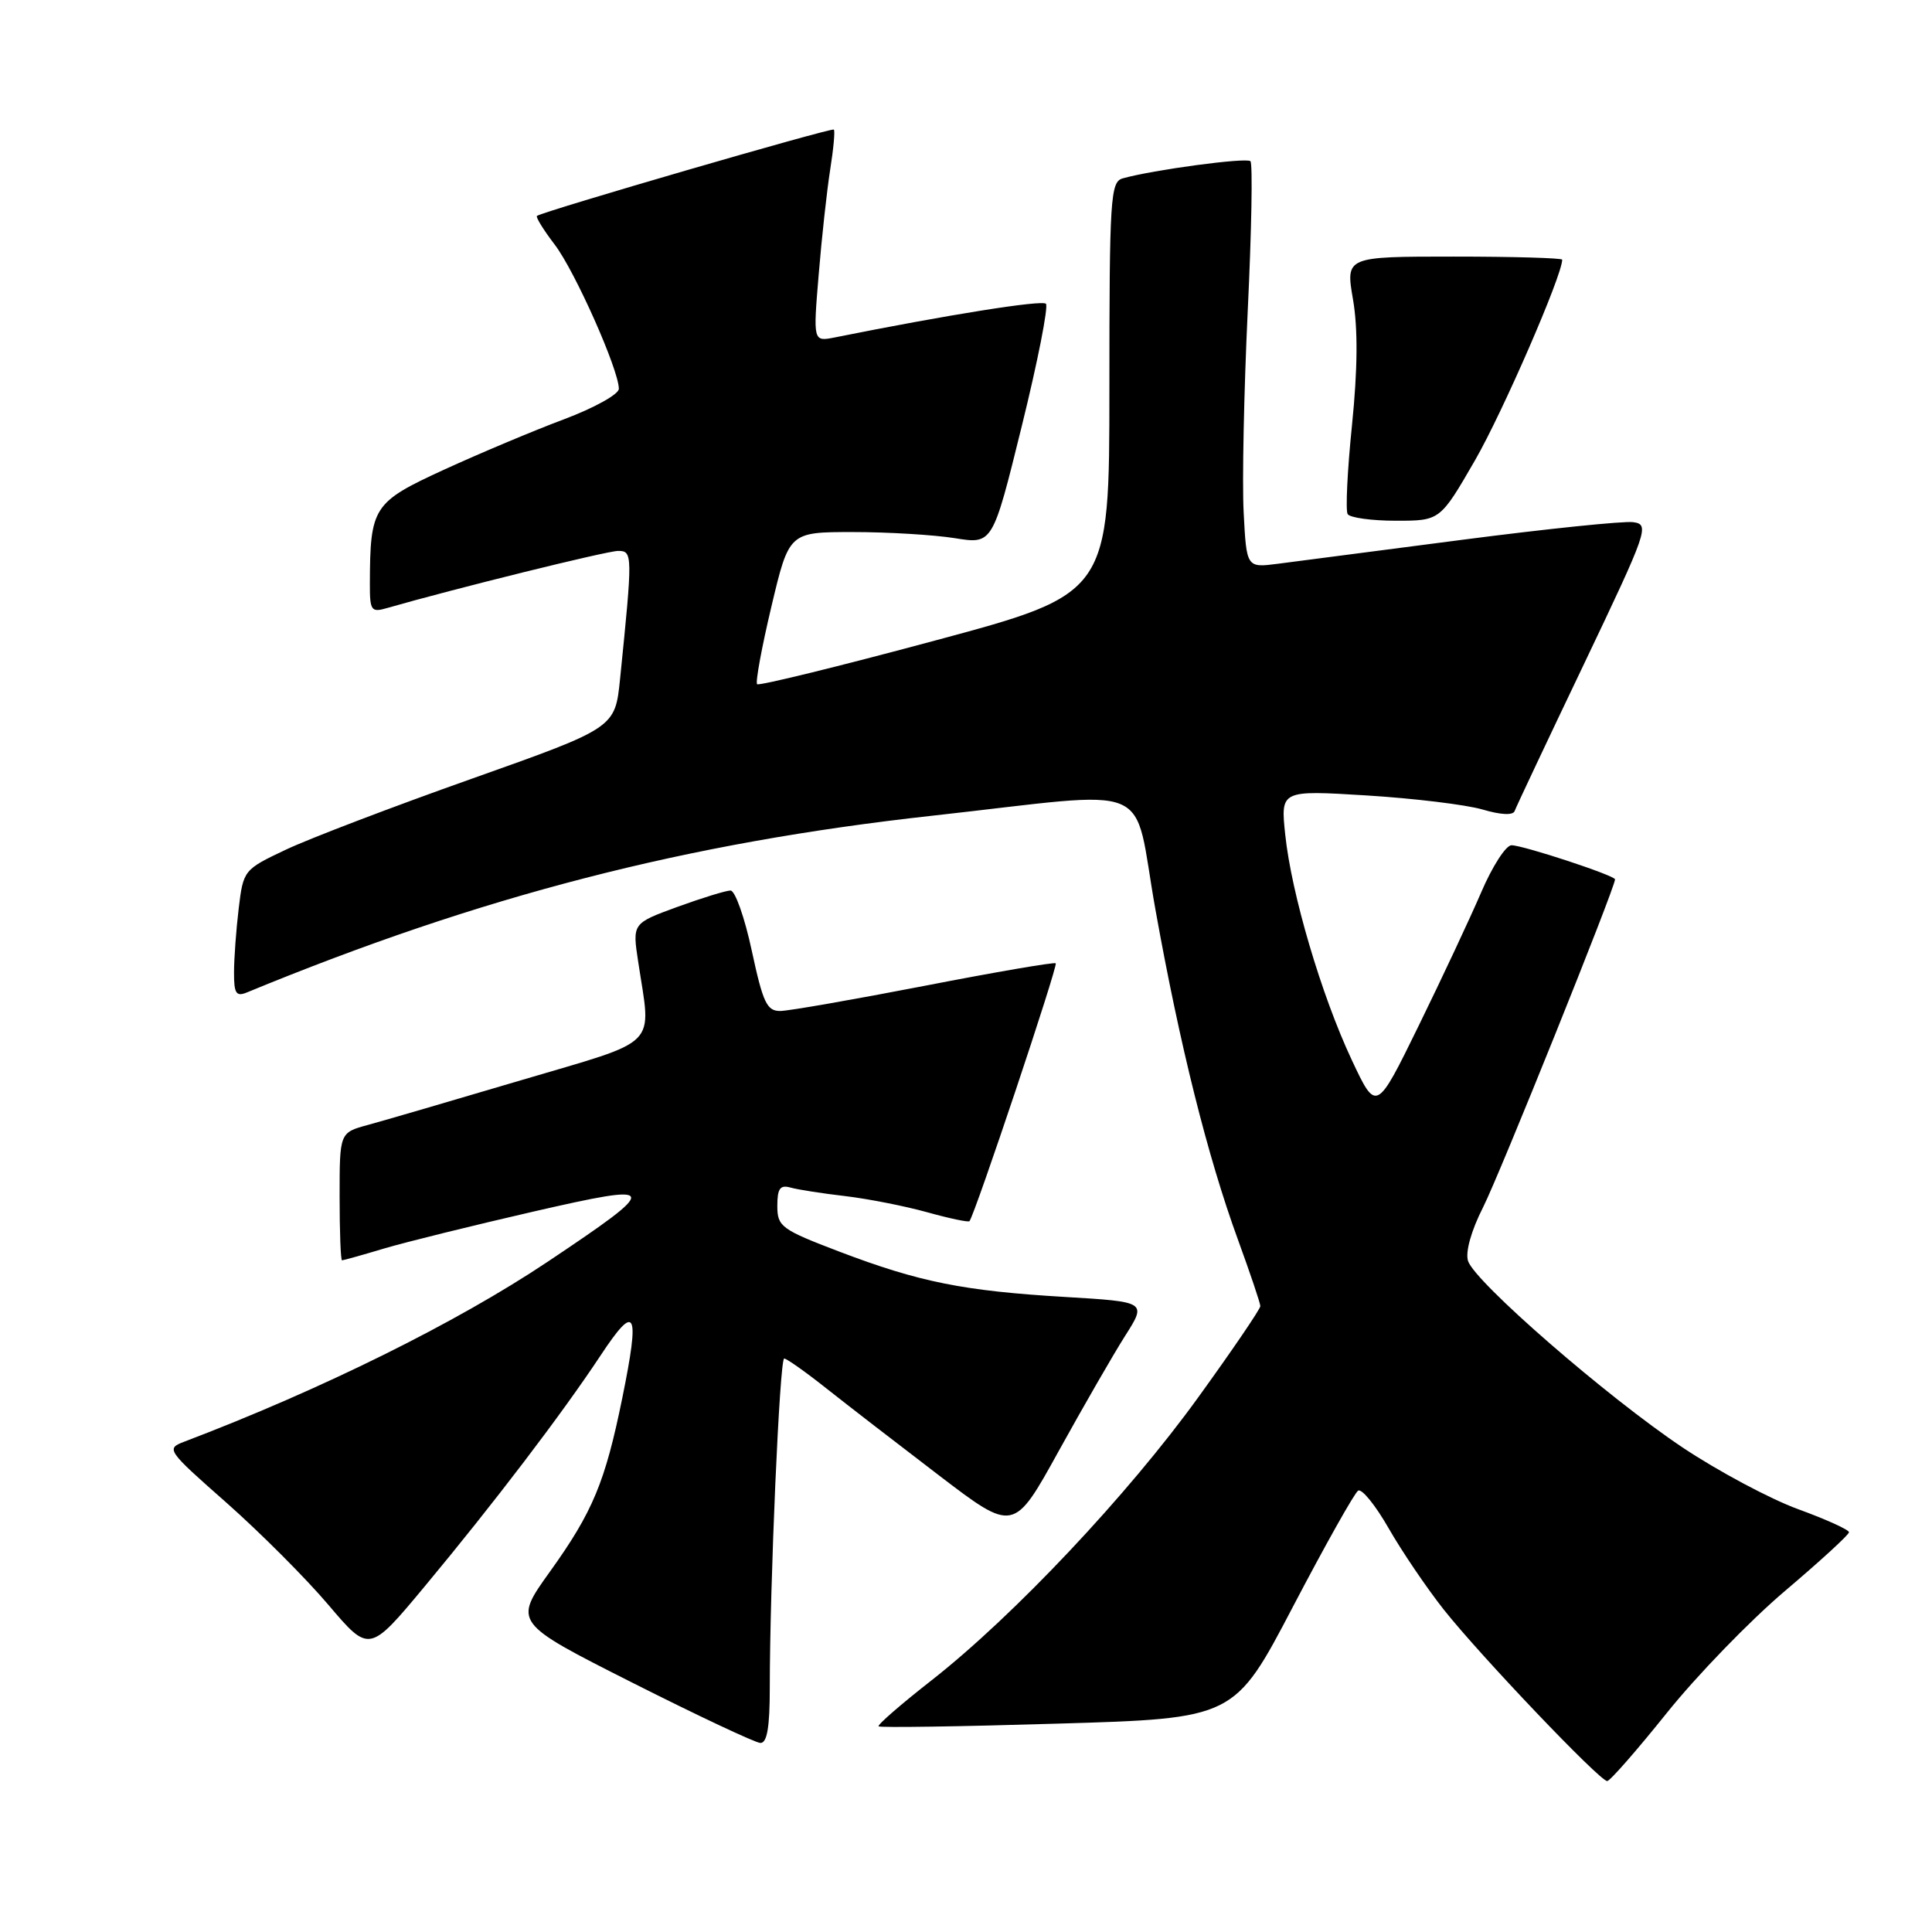 <?xml version="1.0" encoding="UTF-8" standalone="no"?>
<!DOCTYPE svg PUBLIC "-//W3C//DTD SVG 1.1//EN" "http://www.w3.org/Graphics/SVG/1.1/DTD/svg11.dtd" >
<svg xmlns="http://www.w3.org/2000/svg" xmlns:xlink="http://www.w3.org/1999/xlink" version="1.1" viewBox="0 0 256 256">
 <g >
 <path fill="currentColor"
d=" M 220.85 226.99 C 224.82 222.03 231.88 214.74 236.53 210.80 C 241.19 206.85 245.00 203.36 245.00 203.03 C 245.00 202.70 241.96 201.32 238.25 199.97 C 234.54 198.61 227.68 194.95 223.00 191.83 C 212.98 185.14 195.41 169.87 194.52 167.08 C 194.15 165.90 194.94 163.07 196.52 159.96 C 198.68 155.70 214.00 117.62 214.00 116.52 C 214.00 116.01 201.81 112.00 200.28 112.00 C 199.54 112.00 197.73 114.81 196.26 118.25 C 194.78 121.69 191.05 129.65 187.97 135.94 C 182.37 147.38 182.37 147.38 179.11 140.44 C 175.08 131.85 171.12 118.42 170.30 110.60 C 169.68 104.70 169.68 104.70 181.09 105.40 C 187.37 105.79 194.27 106.63 196.43 107.26 C 198.87 107.98 200.49 108.06 200.70 107.46 C 200.89 106.93 205.02 98.17 209.88 88.00 C 218.35 70.24 218.61 69.49 216.40 69.19 C 215.14 69.02 204.97 70.07 193.80 71.52 C 182.64 72.97 171.63 74.41 169.34 74.70 C 165.17 75.24 165.17 75.24 164.79 67.87 C 164.58 63.82 164.83 51.82 165.33 41.21 C 165.84 30.60 166.00 21.67 165.69 21.36 C 165.17 20.84 152.75 22.51 148.75 23.64 C 147.14 24.10 147.00 26.29 147.00 51.40 C 147.00 78.66 147.00 78.66 123.88 84.88 C 111.17 88.30 100.57 90.90 100.32 90.66 C 100.08 90.41 100.93 85.78 102.22 80.35 C 104.56 70.50 104.56 70.50 113.03 70.50 C 117.69 70.50 123.76 70.87 126.52 71.31 C 131.53 72.12 131.53 72.12 135.38 56.51 C 137.50 47.93 138.94 40.61 138.59 40.25 C 138.06 39.72 125.51 41.72 110.62 44.71 C 107.74 45.28 107.74 45.28 108.48 36.39 C 108.88 31.50 109.57 25.25 110.00 22.50 C 110.44 19.75 110.66 17.35 110.49 17.17 C 110.21 16.88 71.99 27.99 71.15 28.61 C 70.96 28.75 72.01 30.46 73.50 32.41 C 76.18 35.92 82.00 49.01 82.00 51.52 C 82.00 52.24 78.74 54.05 74.75 55.55 C 70.76 57.04 63.61 60.05 58.87 62.22 C 49.42 66.56 49.04 67.14 49.01 77.37 C 49.00 80.90 49.19 81.18 51.25 80.58 C 60.18 78.01 80.42 73.00 81.90 73.00 C 83.84 73.00 83.84 73.40 82.16 89.98 C 81.50 96.45 81.50 96.45 62.50 103.19 C 52.05 106.89 40.97 111.12 37.87 112.59 C 32.31 115.22 32.24 115.30 31.63 120.37 C 31.29 123.19 31.01 127.01 31.01 128.86 C 31.00 131.66 31.29 132.10 32.75 131.49 C 63.76 118.70 90.99 111.68 123.50 108.09 C 153.72 104.75 149.99 103.18 153.10 120.52 C 156.32 138.48 160.01 153.24 164.03 164.25 C 165.66 168.72 167.00 172.69 167.00 173.07 C 167.00 173.45 163.31 178.88 158.79 185.13 C 149.47 198.05 134.32 214.12 123.45 222.64 C 119.40 225.81 116.23 228.56 116.42 228.75 C 116.60 228.94 127.29 228.78 140.16 228.39 C 163.57 227.70 163.57 227.70 171.33 212.88 C 175.60 204.73 179.48 197.82 179.96 197.52 C 180.45 197.22 182.26 199.46 184.00 202.50 C 185.74 205.54 189.02 210.38 191.29 213.26 C 196.09 219.33 211.97 236.00 212.96 236.00 C 213.33 236.00 216.88 231.94 220.85 226.99 Z  M 102.00 223.66 C 102.00 210.01 103.31 180.00 103.91 180.01 C 104.23 180.01 106.75 181.79 109.50 183.97 C 112.25 186.15 118.96 191.33 124.41 195.49 C 134.33 203.06 134.33 203.06 140.28 192.28 C 143.56 186.35 147.52 179.47 149.09 177.00 C 151.95 172.50 151.95 172.50 141.07 171.85 C 127.64 171.05 121.82 169.88 111.25 165.86 C 103.51 162.91 103.00 162.53 103.00 159.79 C 103.00 157.48 103.37 156.97 104.75 157.36 C 105.71 157.63 108.97 158.14 112.00 158.49 C 115.03 158.85 119.91 159.81 122.86 160.63 C 125.80 161.45 128.33 161.98 128.46 161.81 C 129.19 160.91 140.23 127.91 139.89 127.64 C 139.68 127.47 131.85 128.81 122.50 130.63 C 113.15 132.44 104.56 133.94 103.42 133.96 C 101.62 133.99 101.11 132.91 99.62 126.00 C 98.68 121.60 97.41 118.00 96.80 118.00 C 96.20 118.00 93.02 118.98 89.75 120.17 C 83.79 122.35 83.79 122.35 84.56 127.42 C 86.31 139.00 87.67 137.62 69.00 143.15 C 59.92 145.84 50.81 148.50 48.75 149.06 C 45.00 150.08 45.00 150.08 45.00 158.54 C 45.00 163.19 45.14 167.00 45.32 167.00 C 45.49 167.00 48.01 166.30 50.91 165.43 C 53.81 164.57 62.69 162.38 70.64 160.55 C 87.56 156.67 87.68 157.08 72.55 167.20 C 60.49 175.26 42.62 184.11 24.42 191.03 C 21.97 191.96 22.10 192.15 30.02 199.13 C 34.47 203.07 40.55 209.15 43.52 212.66 C 48.93 219.03 48.93 219.03 56.28 210.20 C 65.39 199.25 74.46 187.35 79.59 179.59 C 84.26 172.53 84.82 173.63 82.46 185.23 C 80.18 196.41 78.55 200.33 72.87 208.25 C 68.03 215.00 68.03 215.00 83.76 222.95 C 92.42 227.32 100.06 230.92 100.75 230.95 C 101.64 230.98 102.00 228.89 102.00 223.66 Z  M 195.46 60.97 C 199.11 54.63 207.00 36.49 207.00 34.41 C 207.00 34.19 200.54 34.00 192.65 34.00 C 178.30 34.00 178.30 34.00 179.28 39.68 C 179.94 43.52 179.90 48.89 179.15 56.30 C 178.53 62.32 178.28 67.64 178.57 68.12 C 178.87 68.60 181.75 69.00 184.97 69.00 C 190.82 69.00 190.82 69.00 195.46 60.97 Z "/>
</g>
</svg>